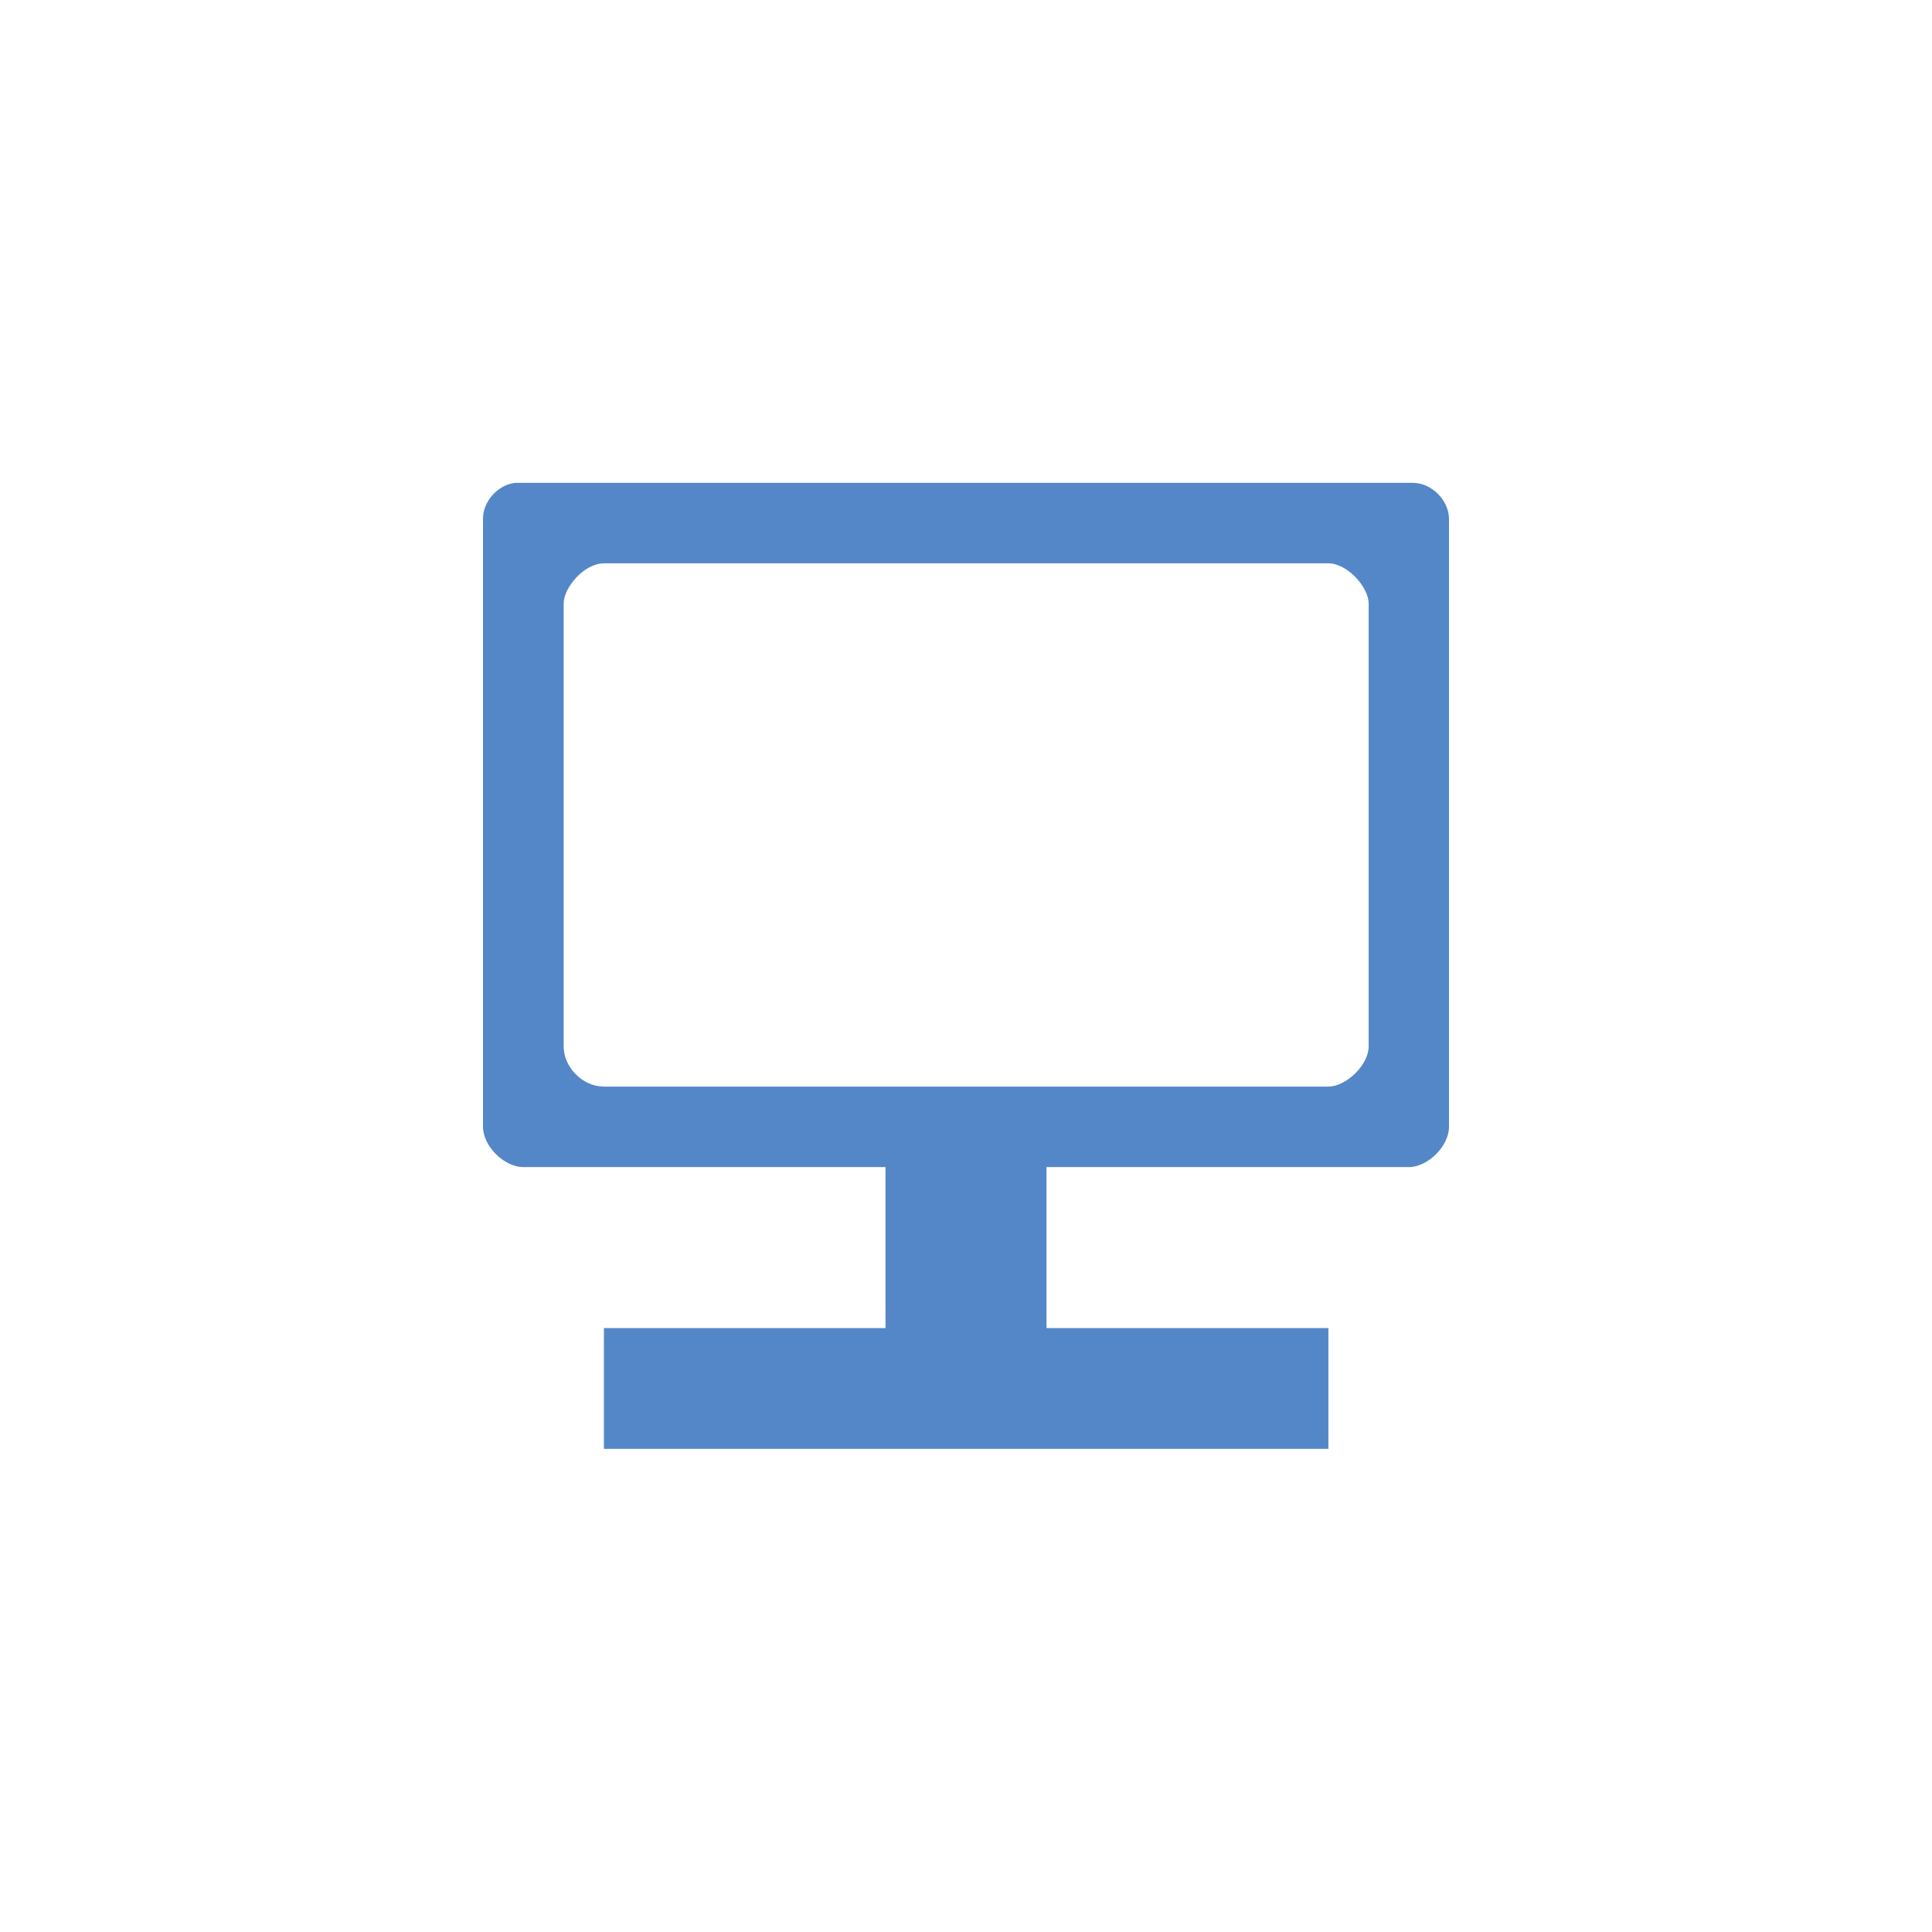<!-- color: #dedede -->
<svg xmlns="http://www.w3.org/2000/svg" xmlns:xlink="http://www.w3.org/1999/xlink" width="48px" height="48px" viewBox="0 0 48 48" version="1.1">
<g id="surface1">
<path style=" stroke:none;fill-rule:nonzero;fill:rgb(32.941%,52.941%,78.431%);fill-opacity:1;" d="M 12.805 11.996 C 12.367 12.043 11.996 12.457 12 12.898 L 12 27.996 C 12 28.477 12.527 28.996 13 28.996 L 22 28.996 L 22 34.996 L 26 34.996 L 26 28.996 L 35 28.996 C 35.473 28.996 36 28.477 36 27.996 L 36 12.898 C 36 12.43 35.57 11.996 35.102 11.996 M 15.004 13.996 L 33.004 13.996 C 33.473 13.996 34.004 14.586 34.004 14.996 L 34.004 25.996 C 34.004 26.465 33.438 26.996 33.004 26.996 L 15.004 26.996 C 14.477 26.996 14.004 26.52 14.004 25.996 L 14.004 14.996 C 14.004 14.594 14.516 13.996 15.004 13.996 M 15.004 32.996 L 15.004 35.996 L 33.004 35.996 L 33.004 32.996 M 15.004 32.996 "/>
</g>
</svg>
